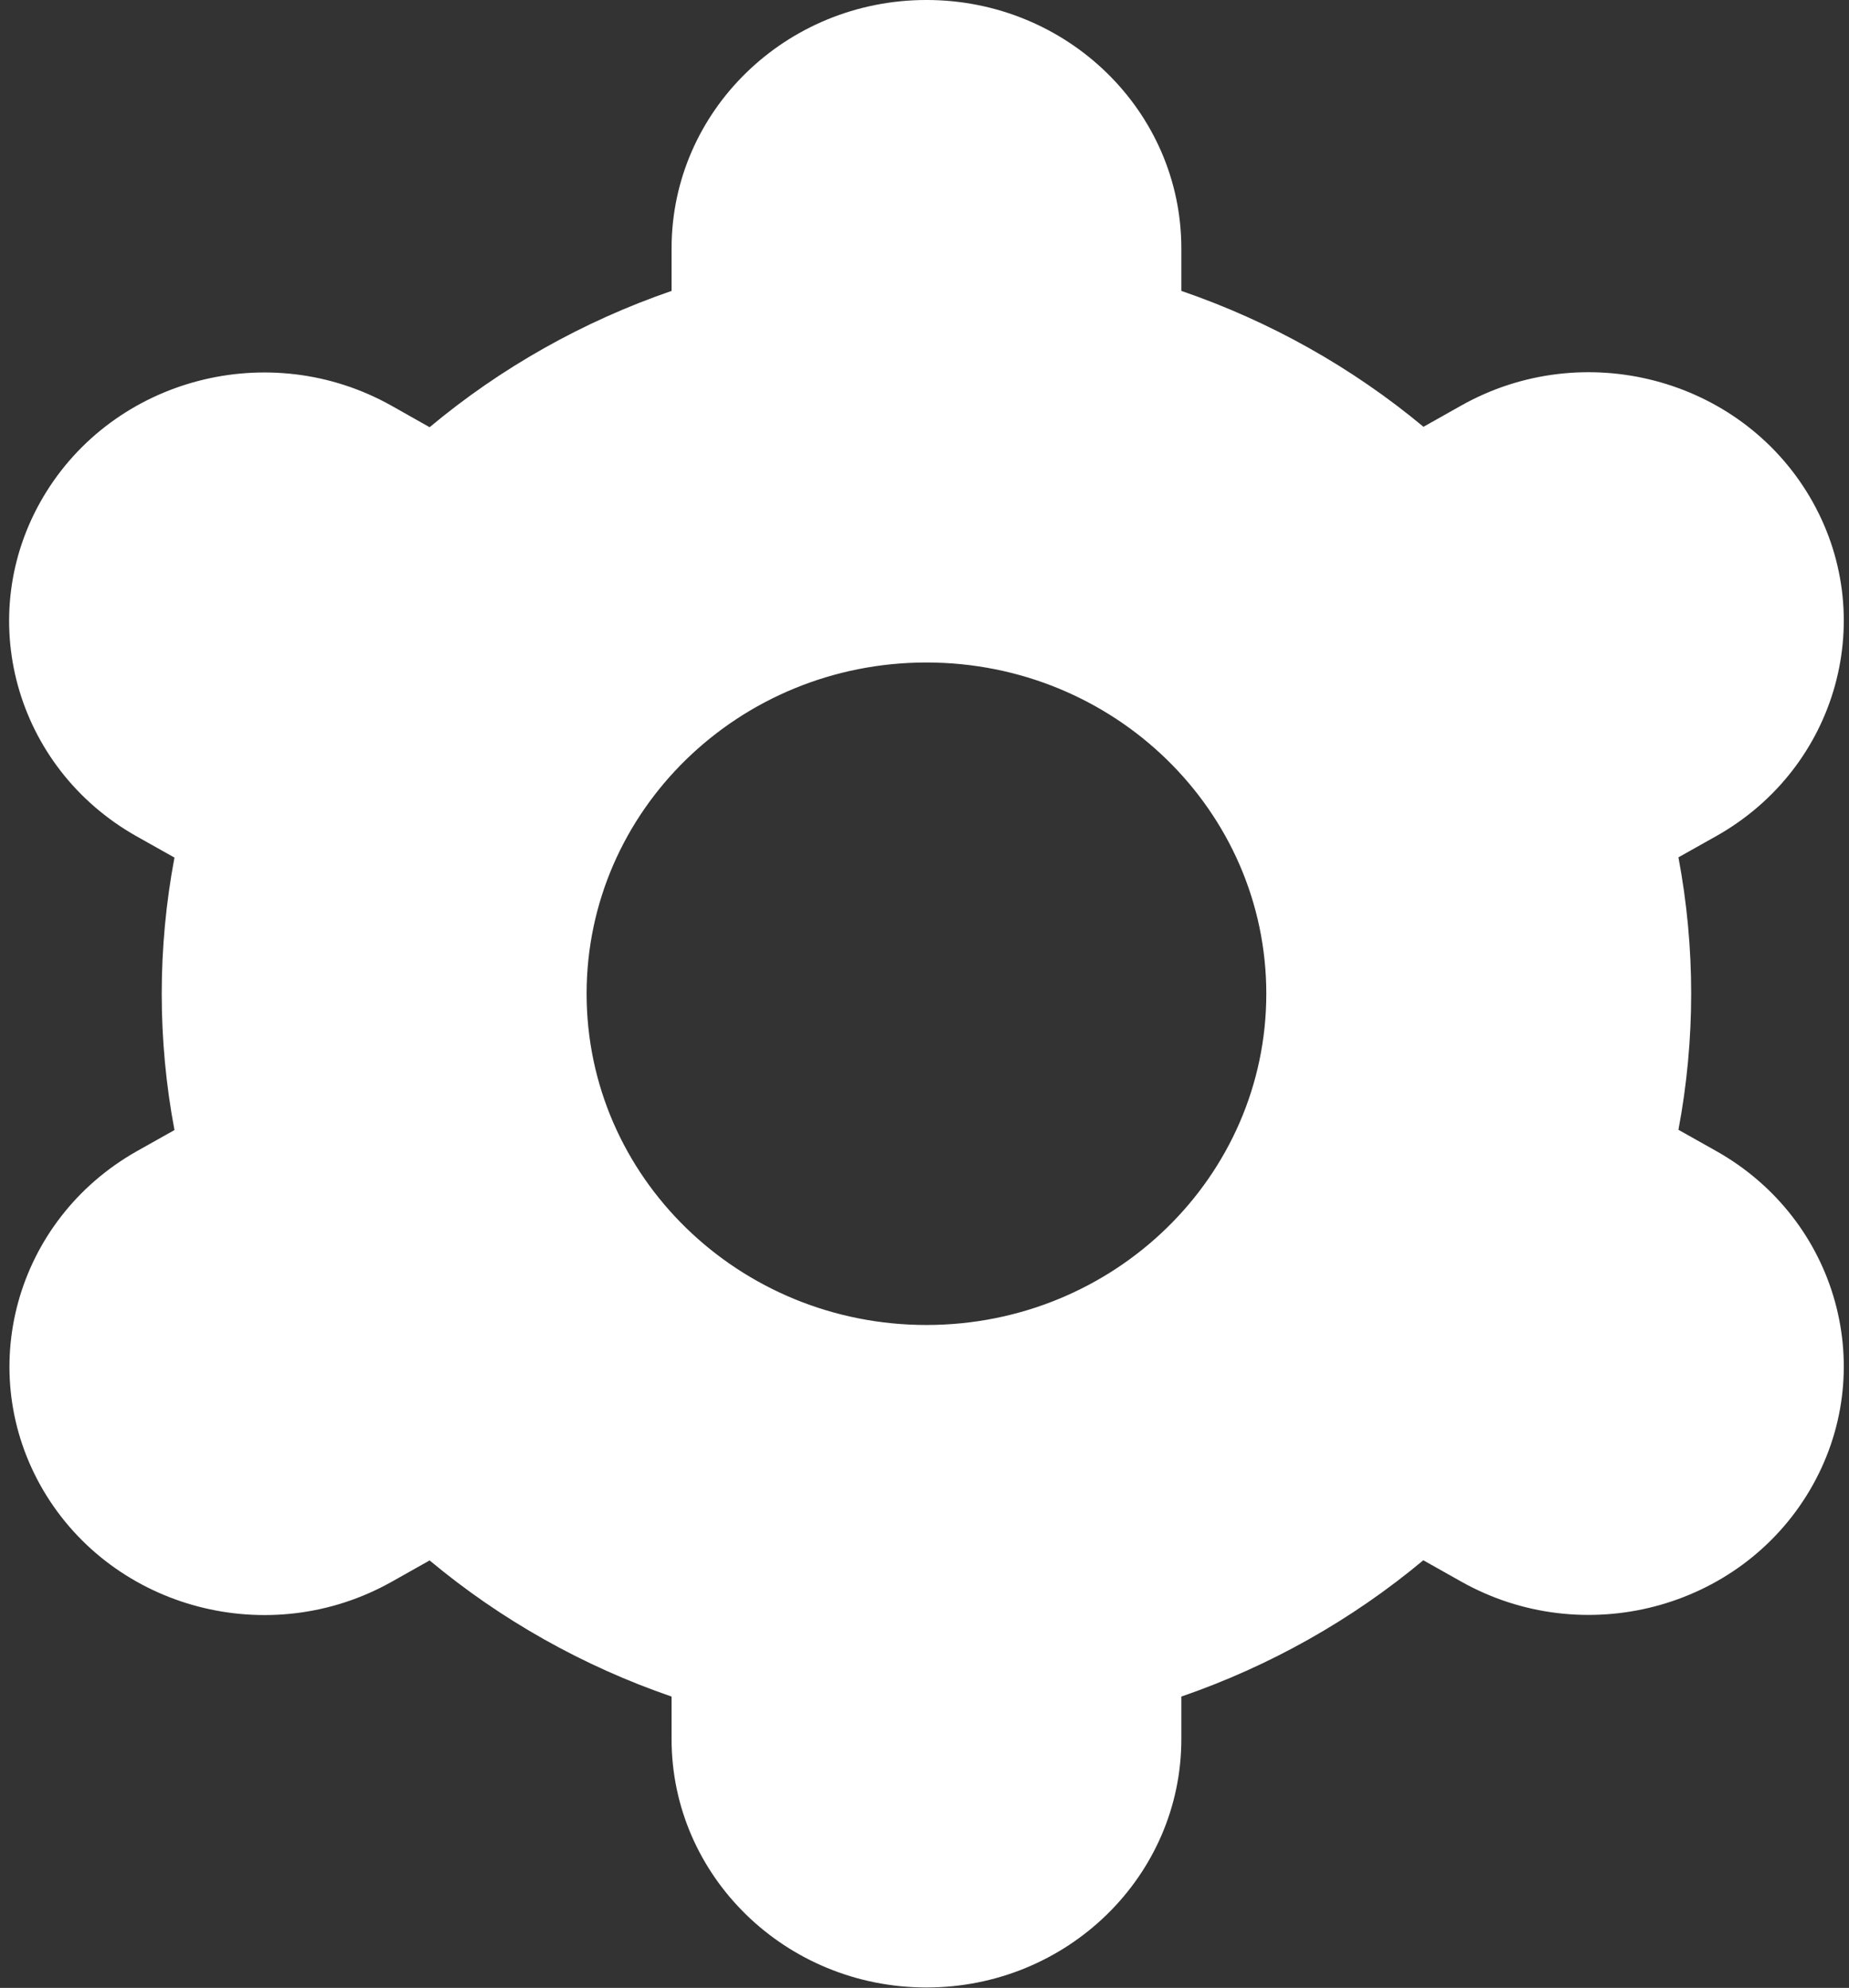 <svg width="173" height="186" viewBox="0 0 173 186" fill="none" xmlns="http://www.w3.org/2000/svg">
<rect x="0" y="0" width="173" height="186" fill="#333333" stroke="none"/>
<path d="M4.066 139.471C10.642 150.595 25.224 154.417 36.635 148.008L36.658 147.995L40.196 146.003C46.873 151.572 54.548 155.89 62.835 158.742V162.717C62.835 175.555 73.512 185.962 86.683 185.962C99.853 185.962 110.531 175.555 110.531 162.717V158.742C118.818 155.886 126.494 151.562 133.17 145.988L136.723 147.987C148.138 154.406 162.73 150.59 169.315 139.463C175.901 128.337 171.986 114.114 160.571 107.695L157.041 105.711C158.63 97.284 158.63 88.646 157.041 80.218L160.571 78.235C171.985 71.816 175.901 57.593 169.315 46.466C162.73 35.34 148.138 31.524 136.723 37.943L133.186 39.934C126.502 34.372 118.821 30.062 110.531 27.219V23.244C110.531 10.406 99.853 -0.001 86.683 -0.001C73.512 -0.001 62.835 10.406 62.835 23.244V27.219C54.547 30.075 46.872 34.399 40.196 39.973L36.642 37.967C25.228 31.547 10.636 35.364 4.05 46.49C-2.535 57.616 1.38 71.84 12.795 78.259L16.324 80.242C14.735 88.669 14.735 97.308 16.324 105.735L12.795 107.718C1.412 114.154 -2.491 128.35 4.066 139.471ZM86.683 61.987C104.244 61.987 118.48 75.863 118.48 92.981C118.48 110.098 104.244 123.974 86.683 123.974C69.122 123.974 54.886 110.098 54.886 92.981C54.886 75.863 69.122 61.987 86.683 61.987Z" fill="white"/>
</svg>
